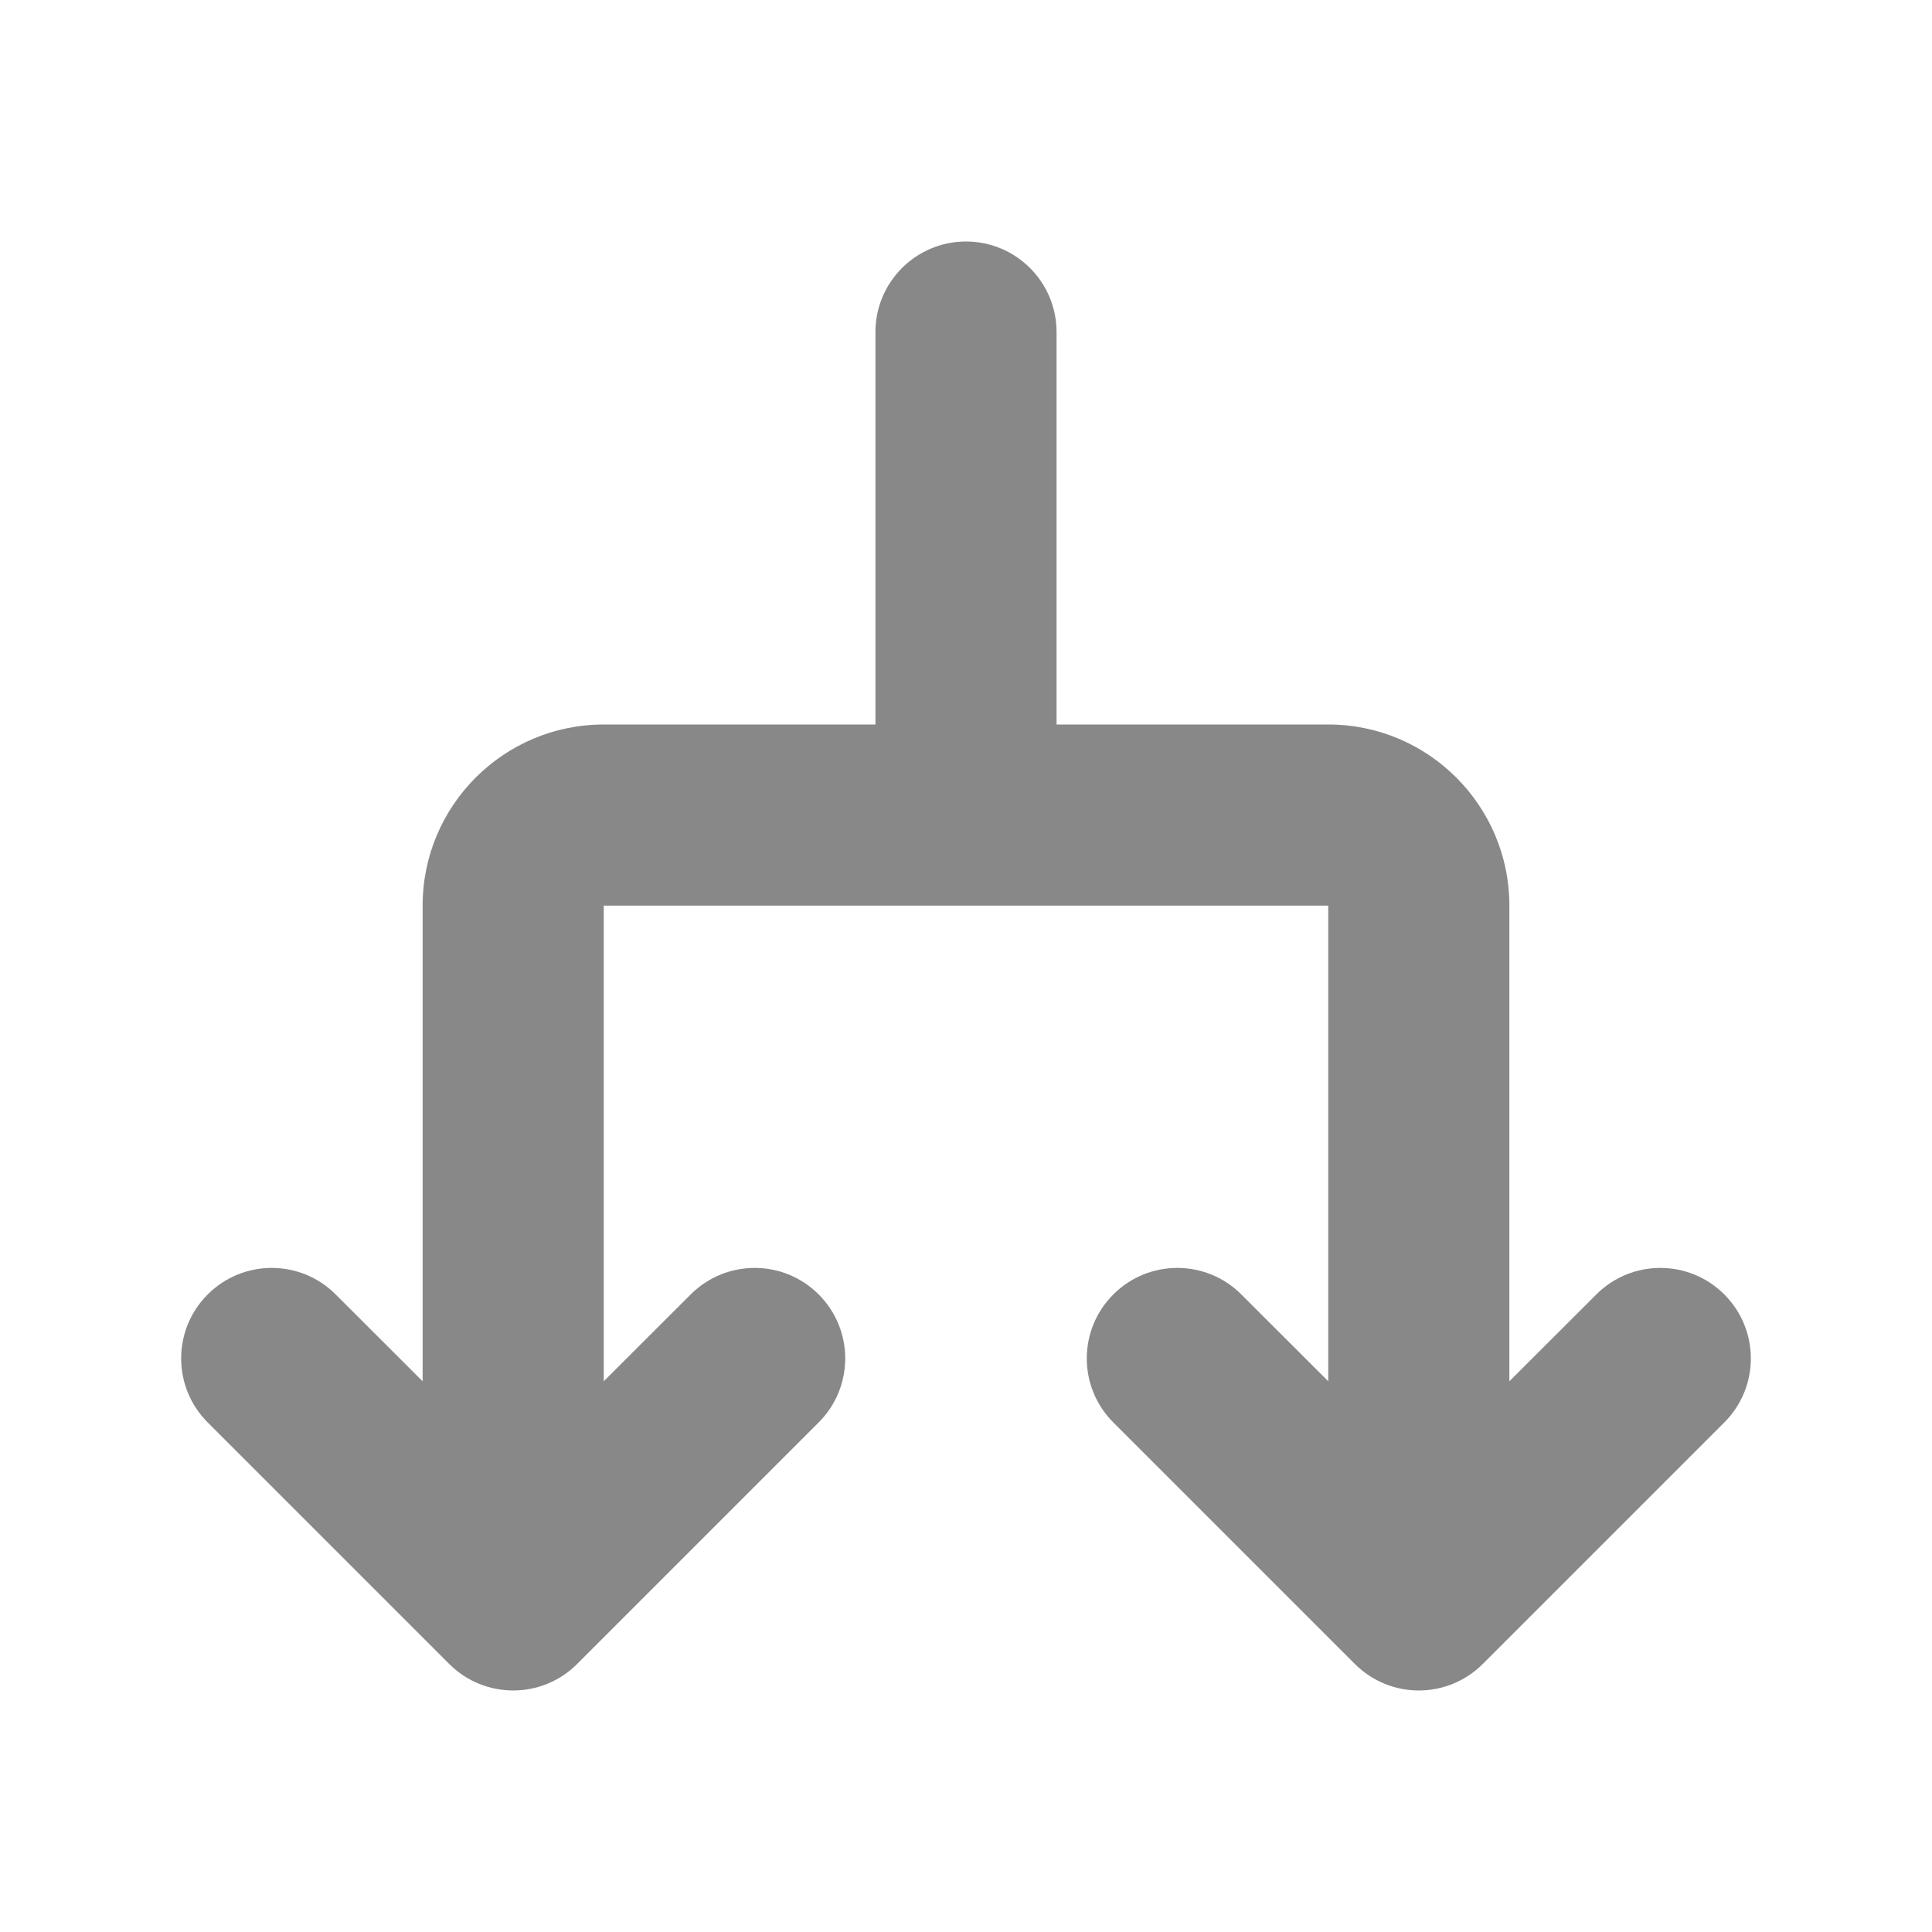 <svg width="16" height="16" viewBox="0 0 16 16" fill="none" xmlns="http://www.w3.org/2000/svg">
<path d="M8 2C8.414 2 8.75 2.336 8.75 2.75V6H11C11.828 6 12.5 6.672 12.5 7.5V11.439L13.22 10.72C13.513 10.427 13.987 10.427 14.28 10.72C14.573 11.013 14.573 11.487 14.28 11.78L12.28 13.78C11.987 14.073 11.513 14.073 11.22 13.78L9.22 11.78C8.927 11.487 8.927 11.013 9.22 10.72C9.513 10.427 9.987 10.427 10.28 10.72L11 11.439L11 7.5H5V11.439L5.72 10.72C6.013 10.427 6.487 10.427 6.78 10.72C7.073 11.013 7.073 11.487 6.78 11.78L4.78 13.78C4.487 14.073 4.013 14.073 3.72 13.78L1.72 11.78C1.427 11.487 1.427 11.013 1.72 10.72C2.013 10.427 2.487 10.427 2.78 10.72L3.5 11.439V7.5C3.5 6.672 4.172 6 5 6H7.25V2.75C7.25 2.336 7.586 2 8 2Z" fill="#888"/>
</svg>
